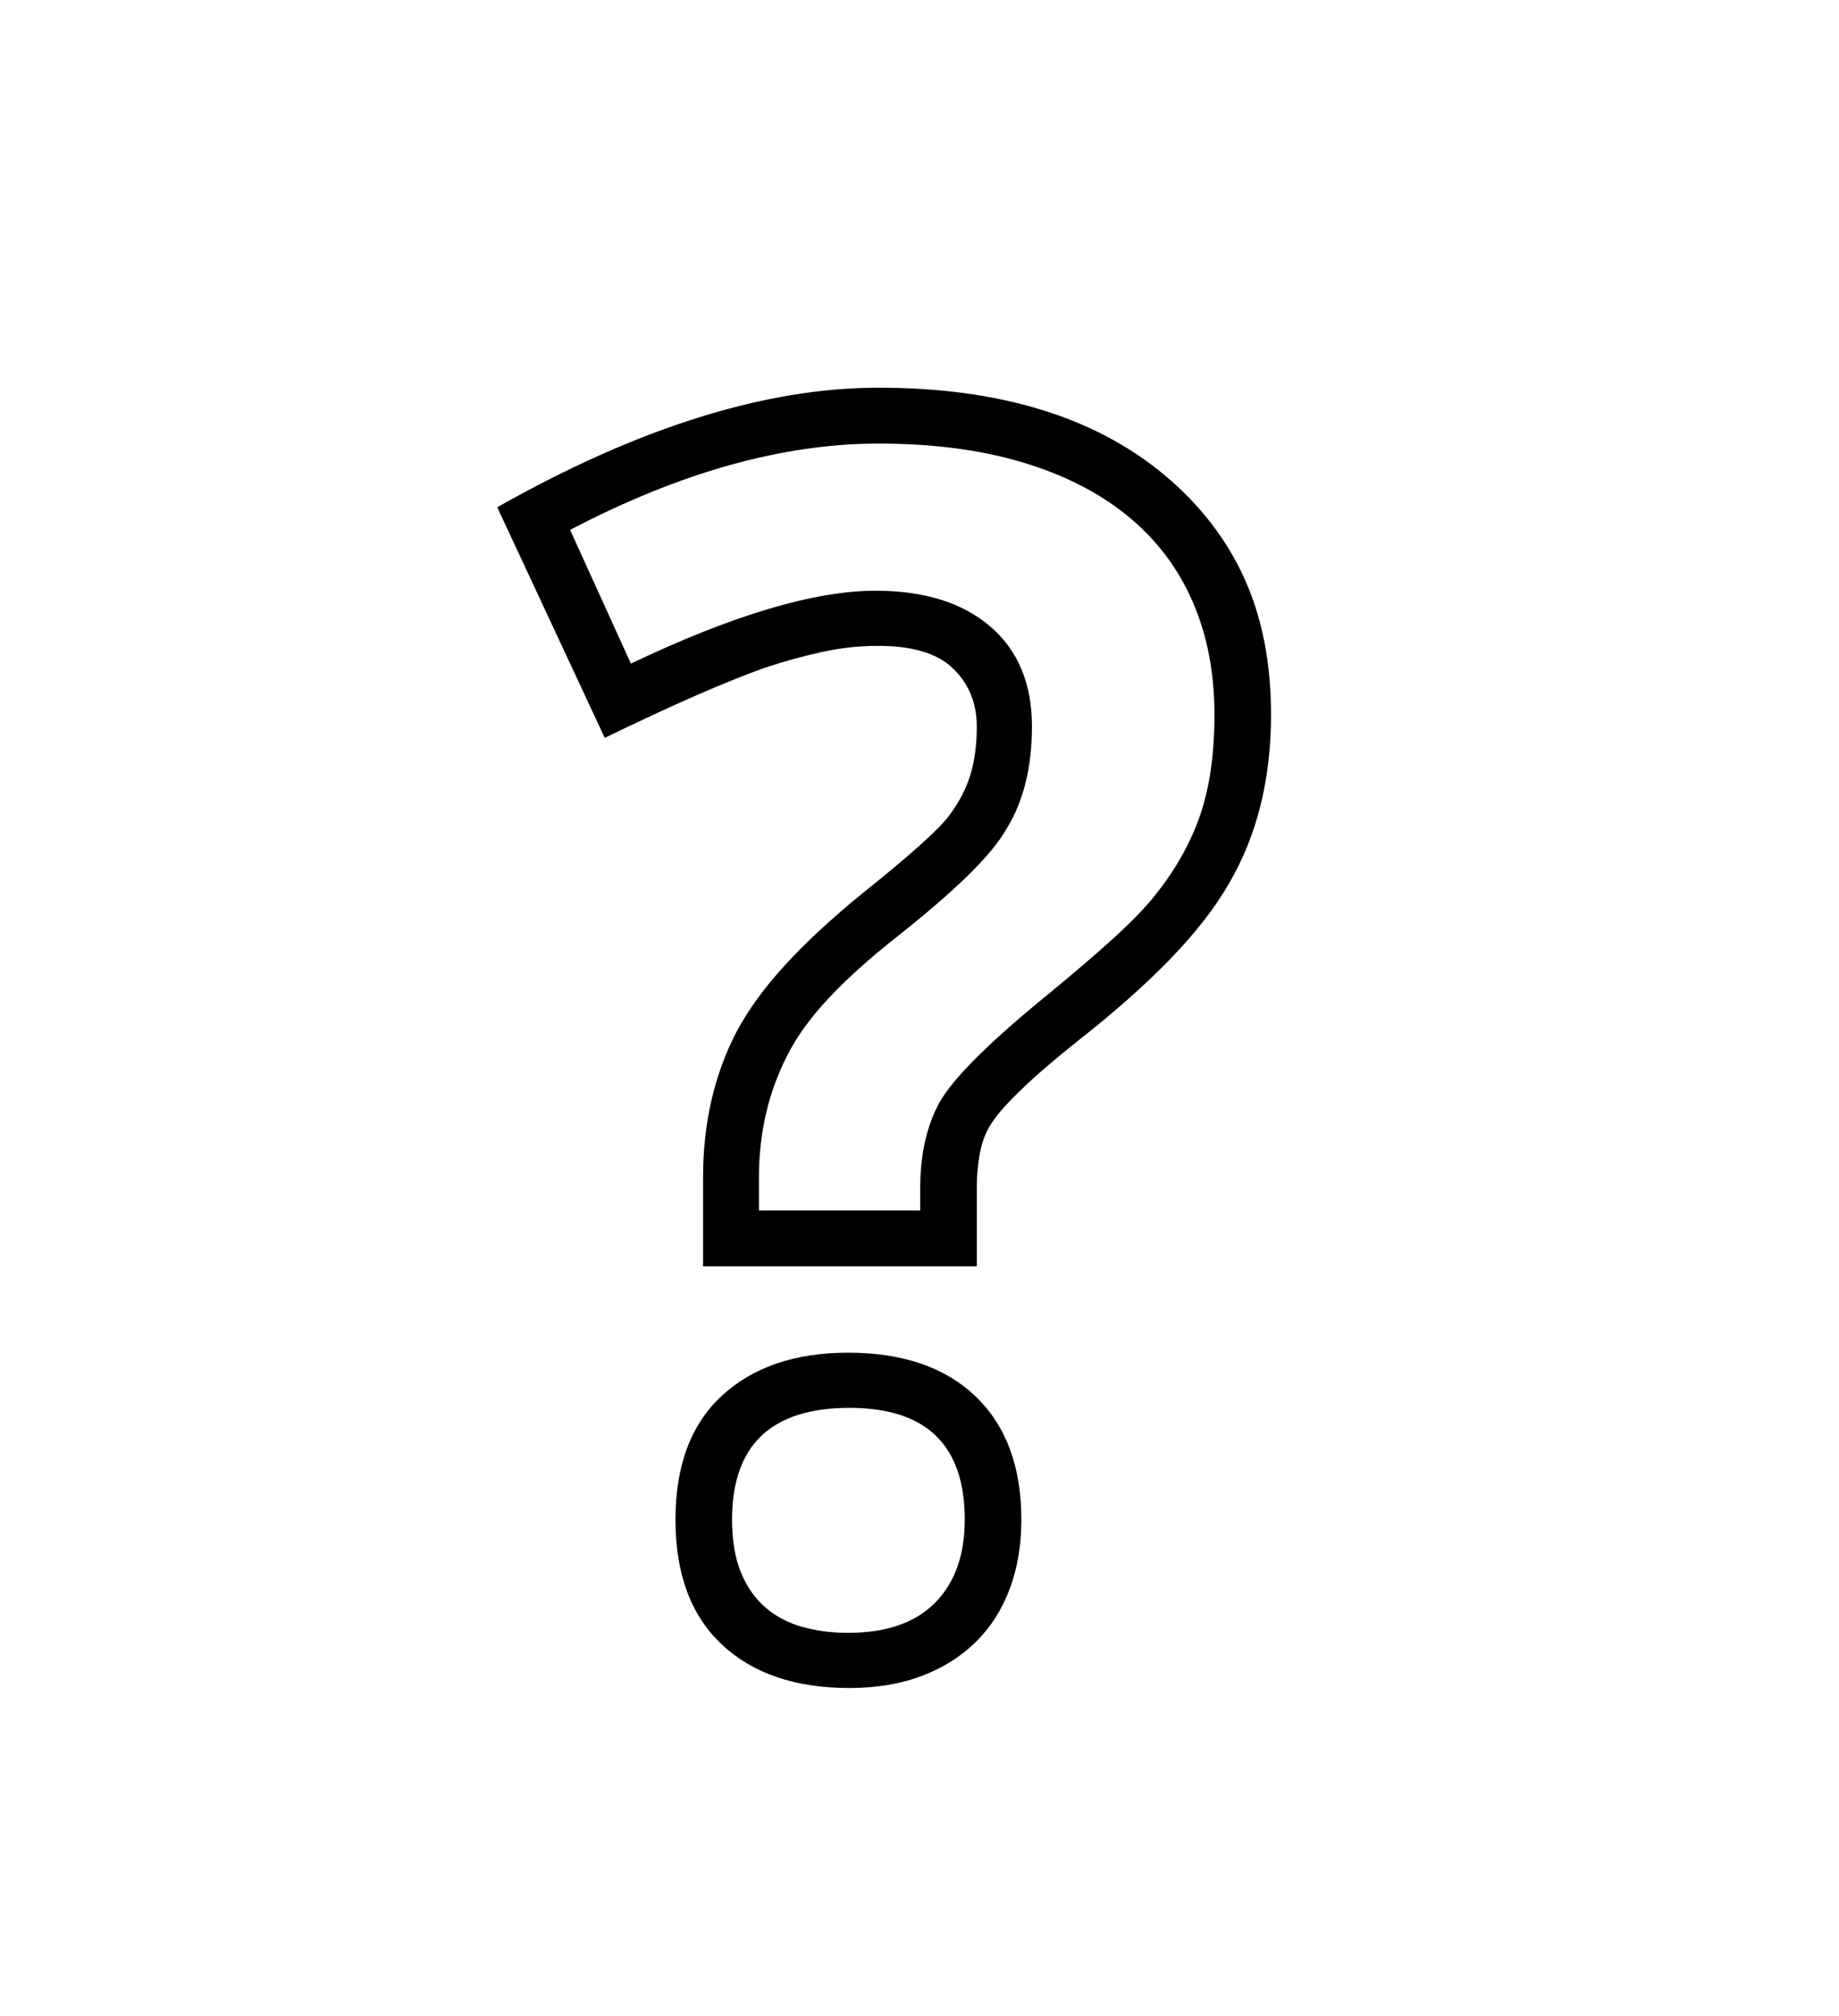 <svg xmlns="http://www.w3.org/2000/svg"
    viewBox="0 0 2600 2850">
  <!--
Digitized data copyright © 2011, Google Corporation.
Android is a trademark of Google and may be registered in certain jurisdictions.
Licensed under the Apache License, Version 2.0
http://www.apache.org/licenses/LICENSE-2.0
  -->
<path d="M1073 1664L1073 1664 1073 1711 1301 1711 1301 1680Q1301 1607 1329 1557L1329 1557Q1358 1507 1475 1411L1475 1411Q1535 1362 1575 1325.5 1615 1289 1635 1263L1635 1263Q1677 1210 1697 1151.5 1717 1093 1717 1010L1717 1010Q1717 921 1686 850 1655 779 1594.5 729.5 1534 680 1445.5 653.5 1357 627 1242 627L1242 627Q1039 627 806 749L806 749 892 938Q1108 835 1238 835L1238 835Q1341 835 1400 885.5 1459 936 1459 1027L1459 1027Q1459 1112 1424 1170L1424 1170Q1407 1200 1368 1238 1329 1276 1267 1325L1267 1325Q1210 1370 1172 1410.5 1134 1451 1114 1490L1114 1490Q1073 1569 1073 1664ZM1381 1680L1381 1680 1381 1790 994 1790 994 1664Q994 1550 1041 1459L1041 1459Q1066 1412 1110 1364 1154 1316 1219 1263L1219 1263Q1319 1183 1341 1154L1341 1154Q1363 1125 1372 1095 1381 1065 1381 1027L1381 1027Q1381 977 1347 944.5 1313 912 1238 913L1238 913Q1202 913 1162.5 921.5 1123 930 1081 944L1081 944Q1039 959 983 983.5 927 1008 855 1043L855 1043 703 717Q1002 548 1242 548L1242 548Q1499 548 1647 672L1647 672Q1722 735 1759.5 818 1797 901 1797 1010L1797 1010Q1797 1147 1738 1248L1738 1248Q1709 1299 1655.5 1354.5 1602 1410 1523 1472L1523 1472Q1474 1511 1444 1540 1414 1569 1403 1586L1403 1586Q1391 1603 1386 1627 1381 1651 1381 1680ZM1201 1990L1201 1990Q1035 1990 1035 2148L1035 2148Q1035 2192 1047.5 2222.5 1060 2253 1082 2272 1104 2291 1134 2299.5 1164 2308 1199 2308L1199 2308Q1280 2308 1322 2265.5 1364 2223 1364 2148L1364 2148Q1364 1990 1201 1990ZM1201 2386L1201 2386Q1086 2386 1020.5 2324.5 955 2263 955 2148L955 2148Q955 2033 1021 1972.5 1087 1912 1199 1912L1199 1912Q1315 1912 1379.5 1974 1444 2036 1444 2148L1444 2148Q1444 2202 1427.5 2246 1411 2290 1379.5 2321 1348 2352 1303 2369 1258 2386 1201 2386Z"/>
</svg>